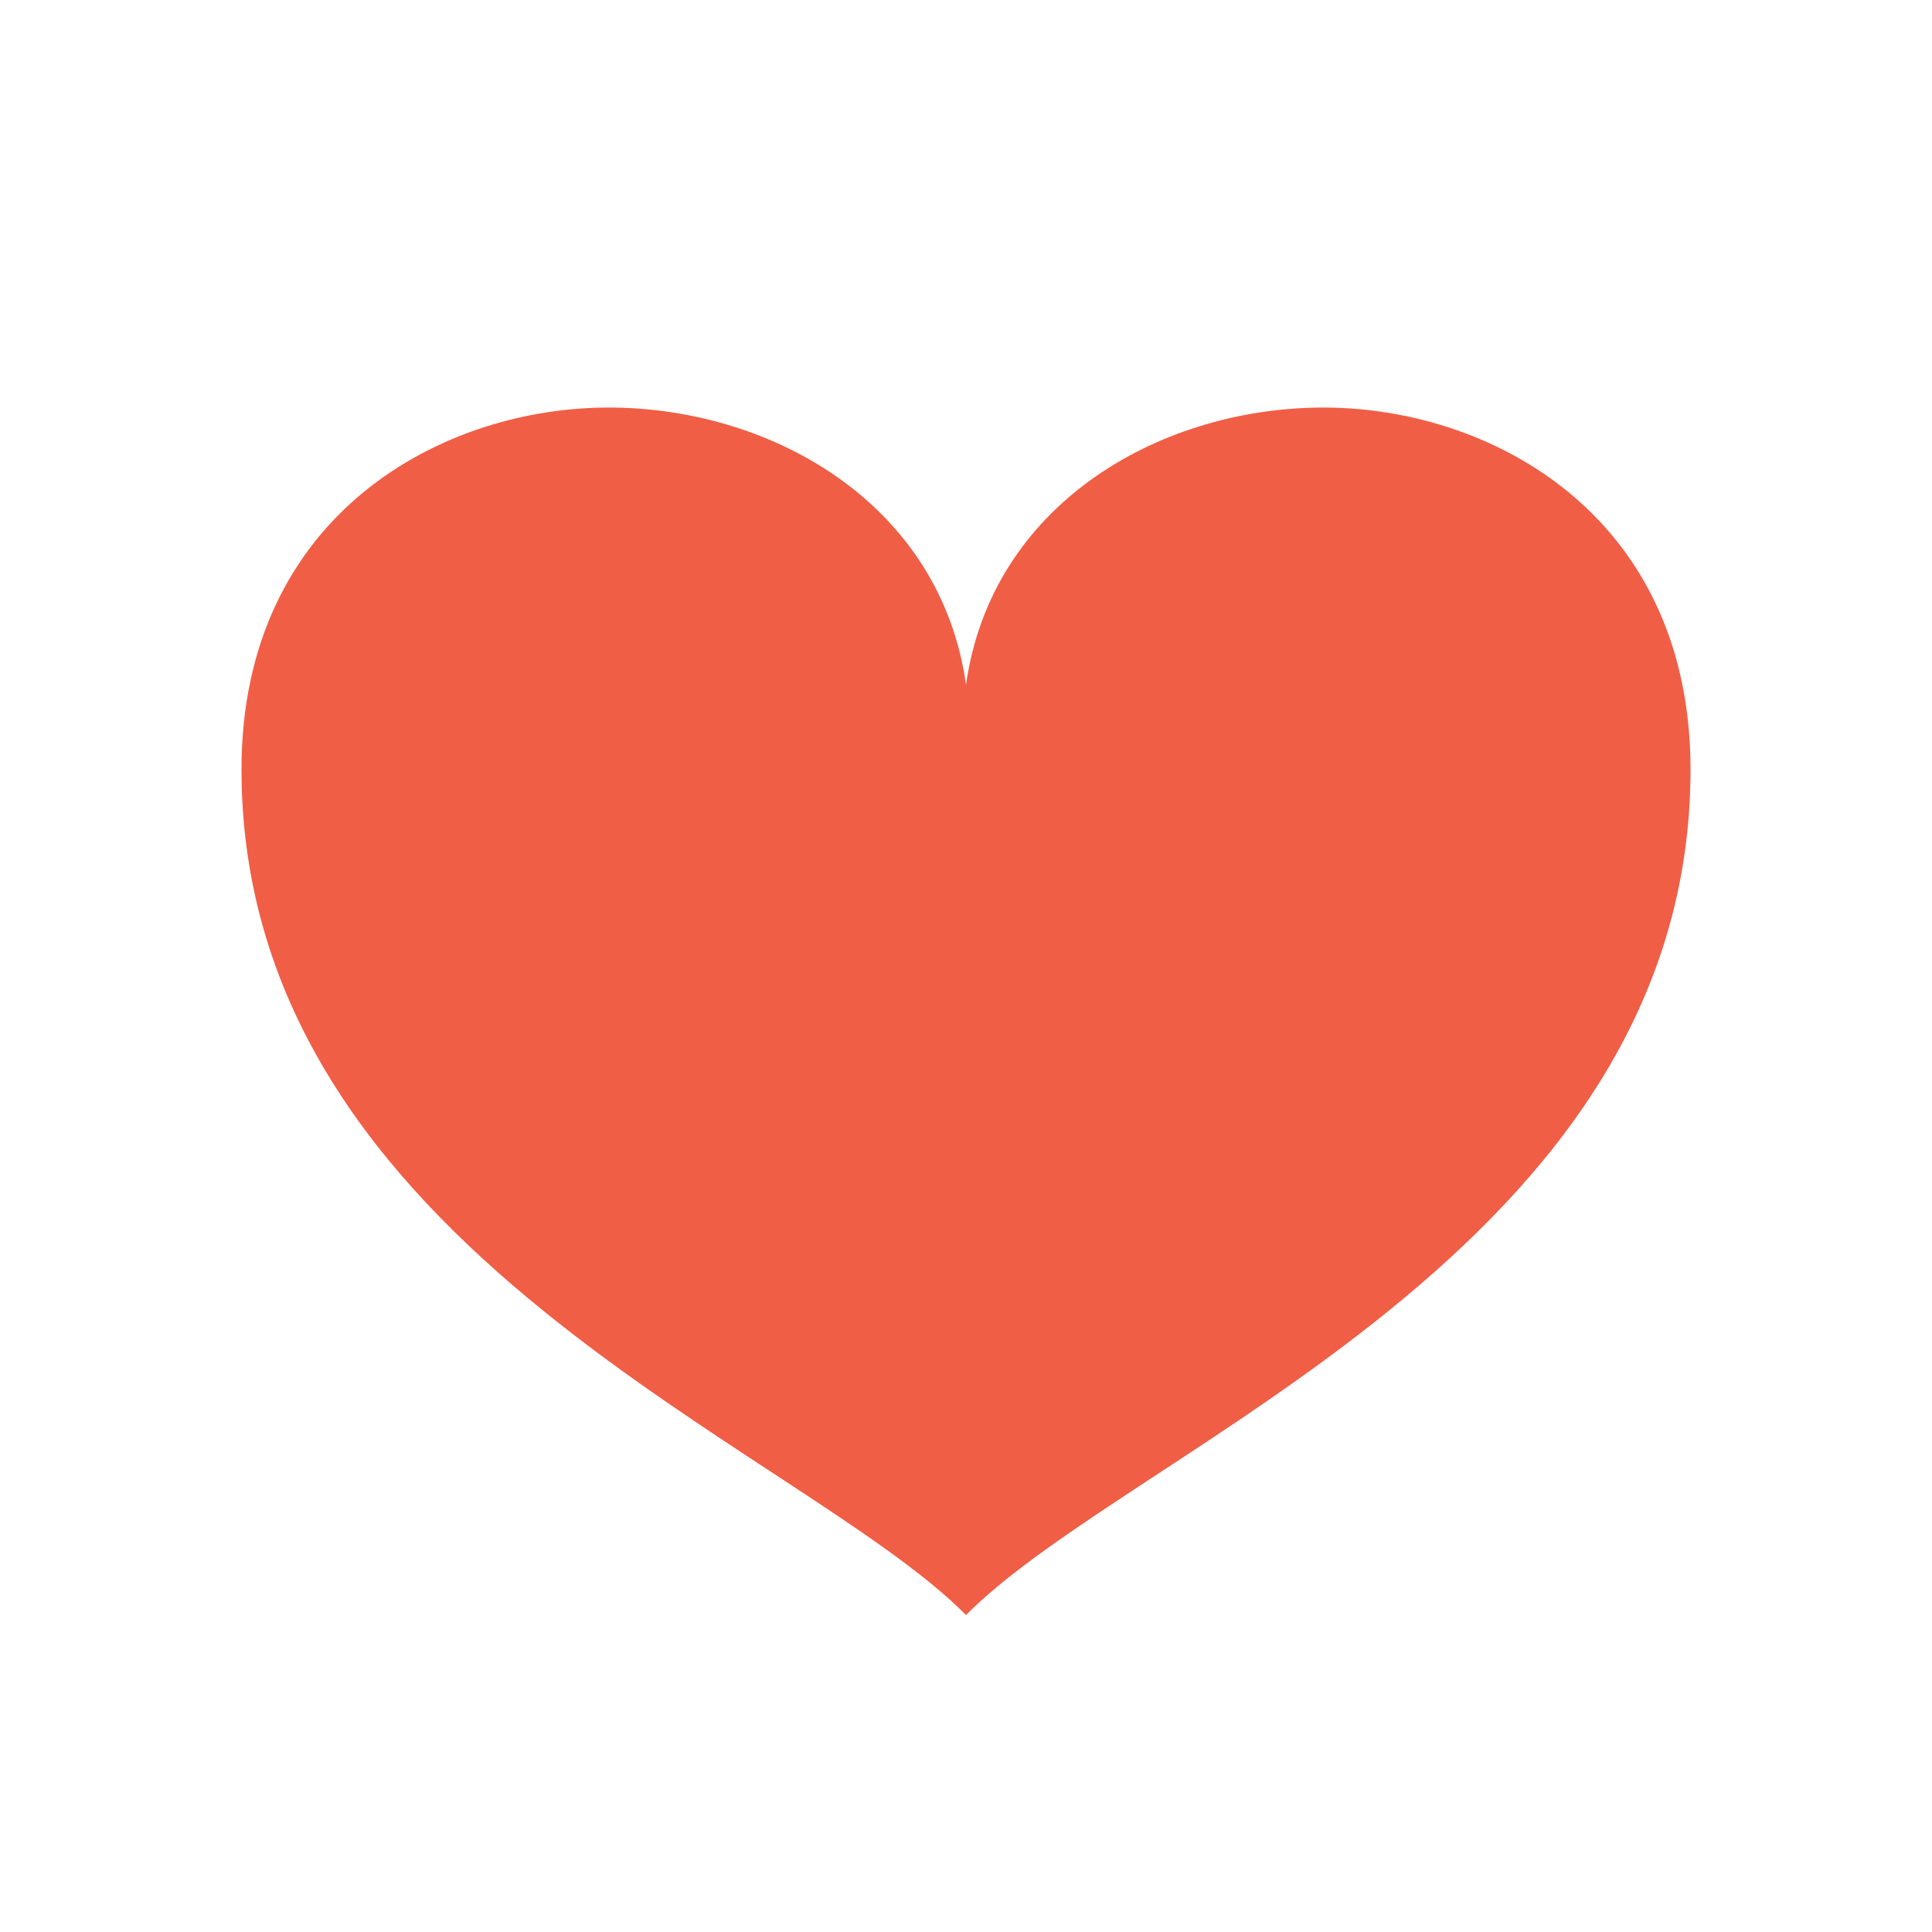 <svg width="128" height="128" viewBox="0 0 128 128" fill="none" xmlns="http://www.w3.org/2000/svg">
<path fill-rule="evenodd" clip-rule="evenodd" d="M87.388 27.002C76.629 27.12 65.664 33.515 64.001 45.37C62.337 33.515 51.372 27.12 40.613 27.002C29.397 26.878 16 34.05 16 50.975C16 82.788 52.964 95.844 64.001 107.001C75.037 95.844 112.001 82.788 112.001 50.975C112.001 34.05 98.605 26.878 87.388 27.002Z" fill="#F05E46"/>
</svg>
